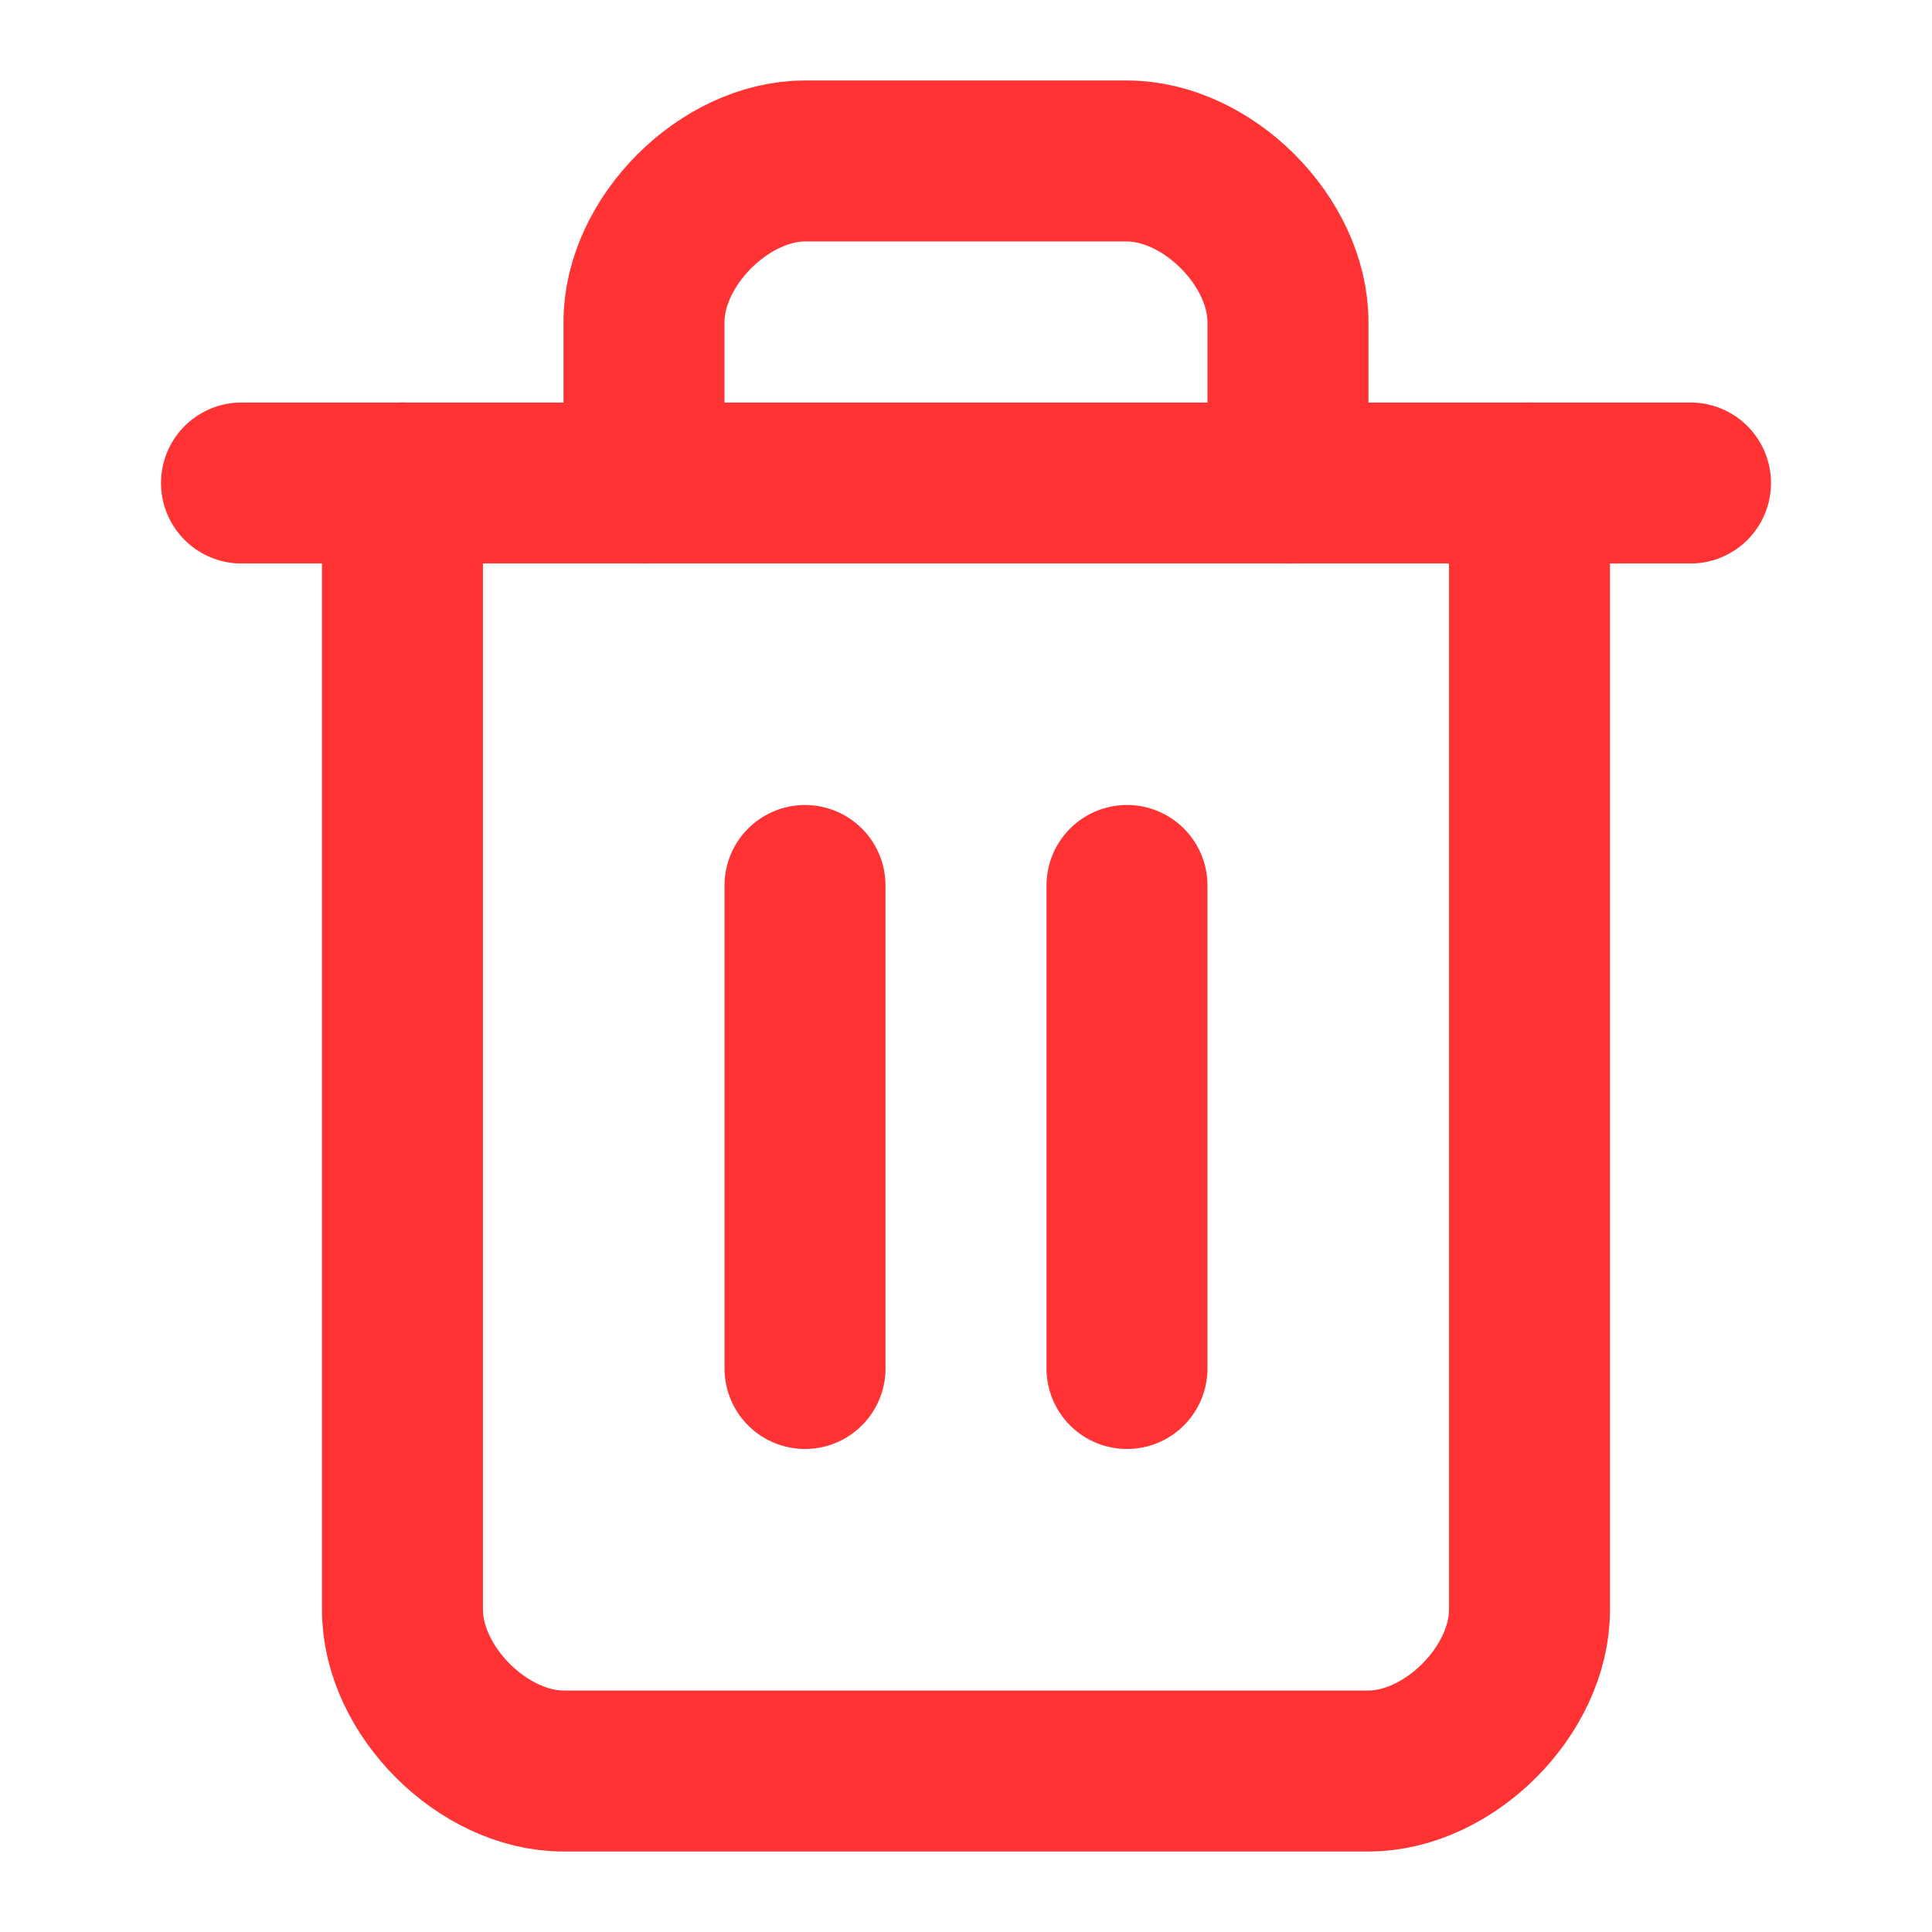 <svg width="46" height="46" viewBox="0 0 46 46" fill="none" xmlns="http://www.w3.org/2000/svg">
<path d="M5.75 11.5H40.25" stroke="#FF3333" stroke-width="3.833" stroke-linecap="round" stroke-linejoin="round"/>
<path d="M36.416 11.5V38.333C36.416 40.25 34.5 42.167 32.583 42.167H13.416C11.5 42.167 9.583 40.25 9.583 38.333V11.5" stroke="#FF3333" stroke-width="3.833" stroke-linecap="round" stroke-linejoin="round"/>
<path d="M15.333 11.5V7.667C15.333 5.75 17.25 3.833 19.166 3.833H26.833C28.75 3.833 30.666 5.75 30.666 7.667V11.5" stroke="#FF3333" stroke-width="3.833" stroke-linecap="round" stroke-linejoin="round"/>
<path d="M19.167 21.083V32.583" stroke="#FF3333" stroke-width="3.833" stroke-linecap="round" stroke-linejoin="round"/>
<path d="M26.833 21.083V32.583" stroke="#FF3333" stroke-width="3.833" stroke-linecap="round" stroke-linejoin="round"/>
</svg>
